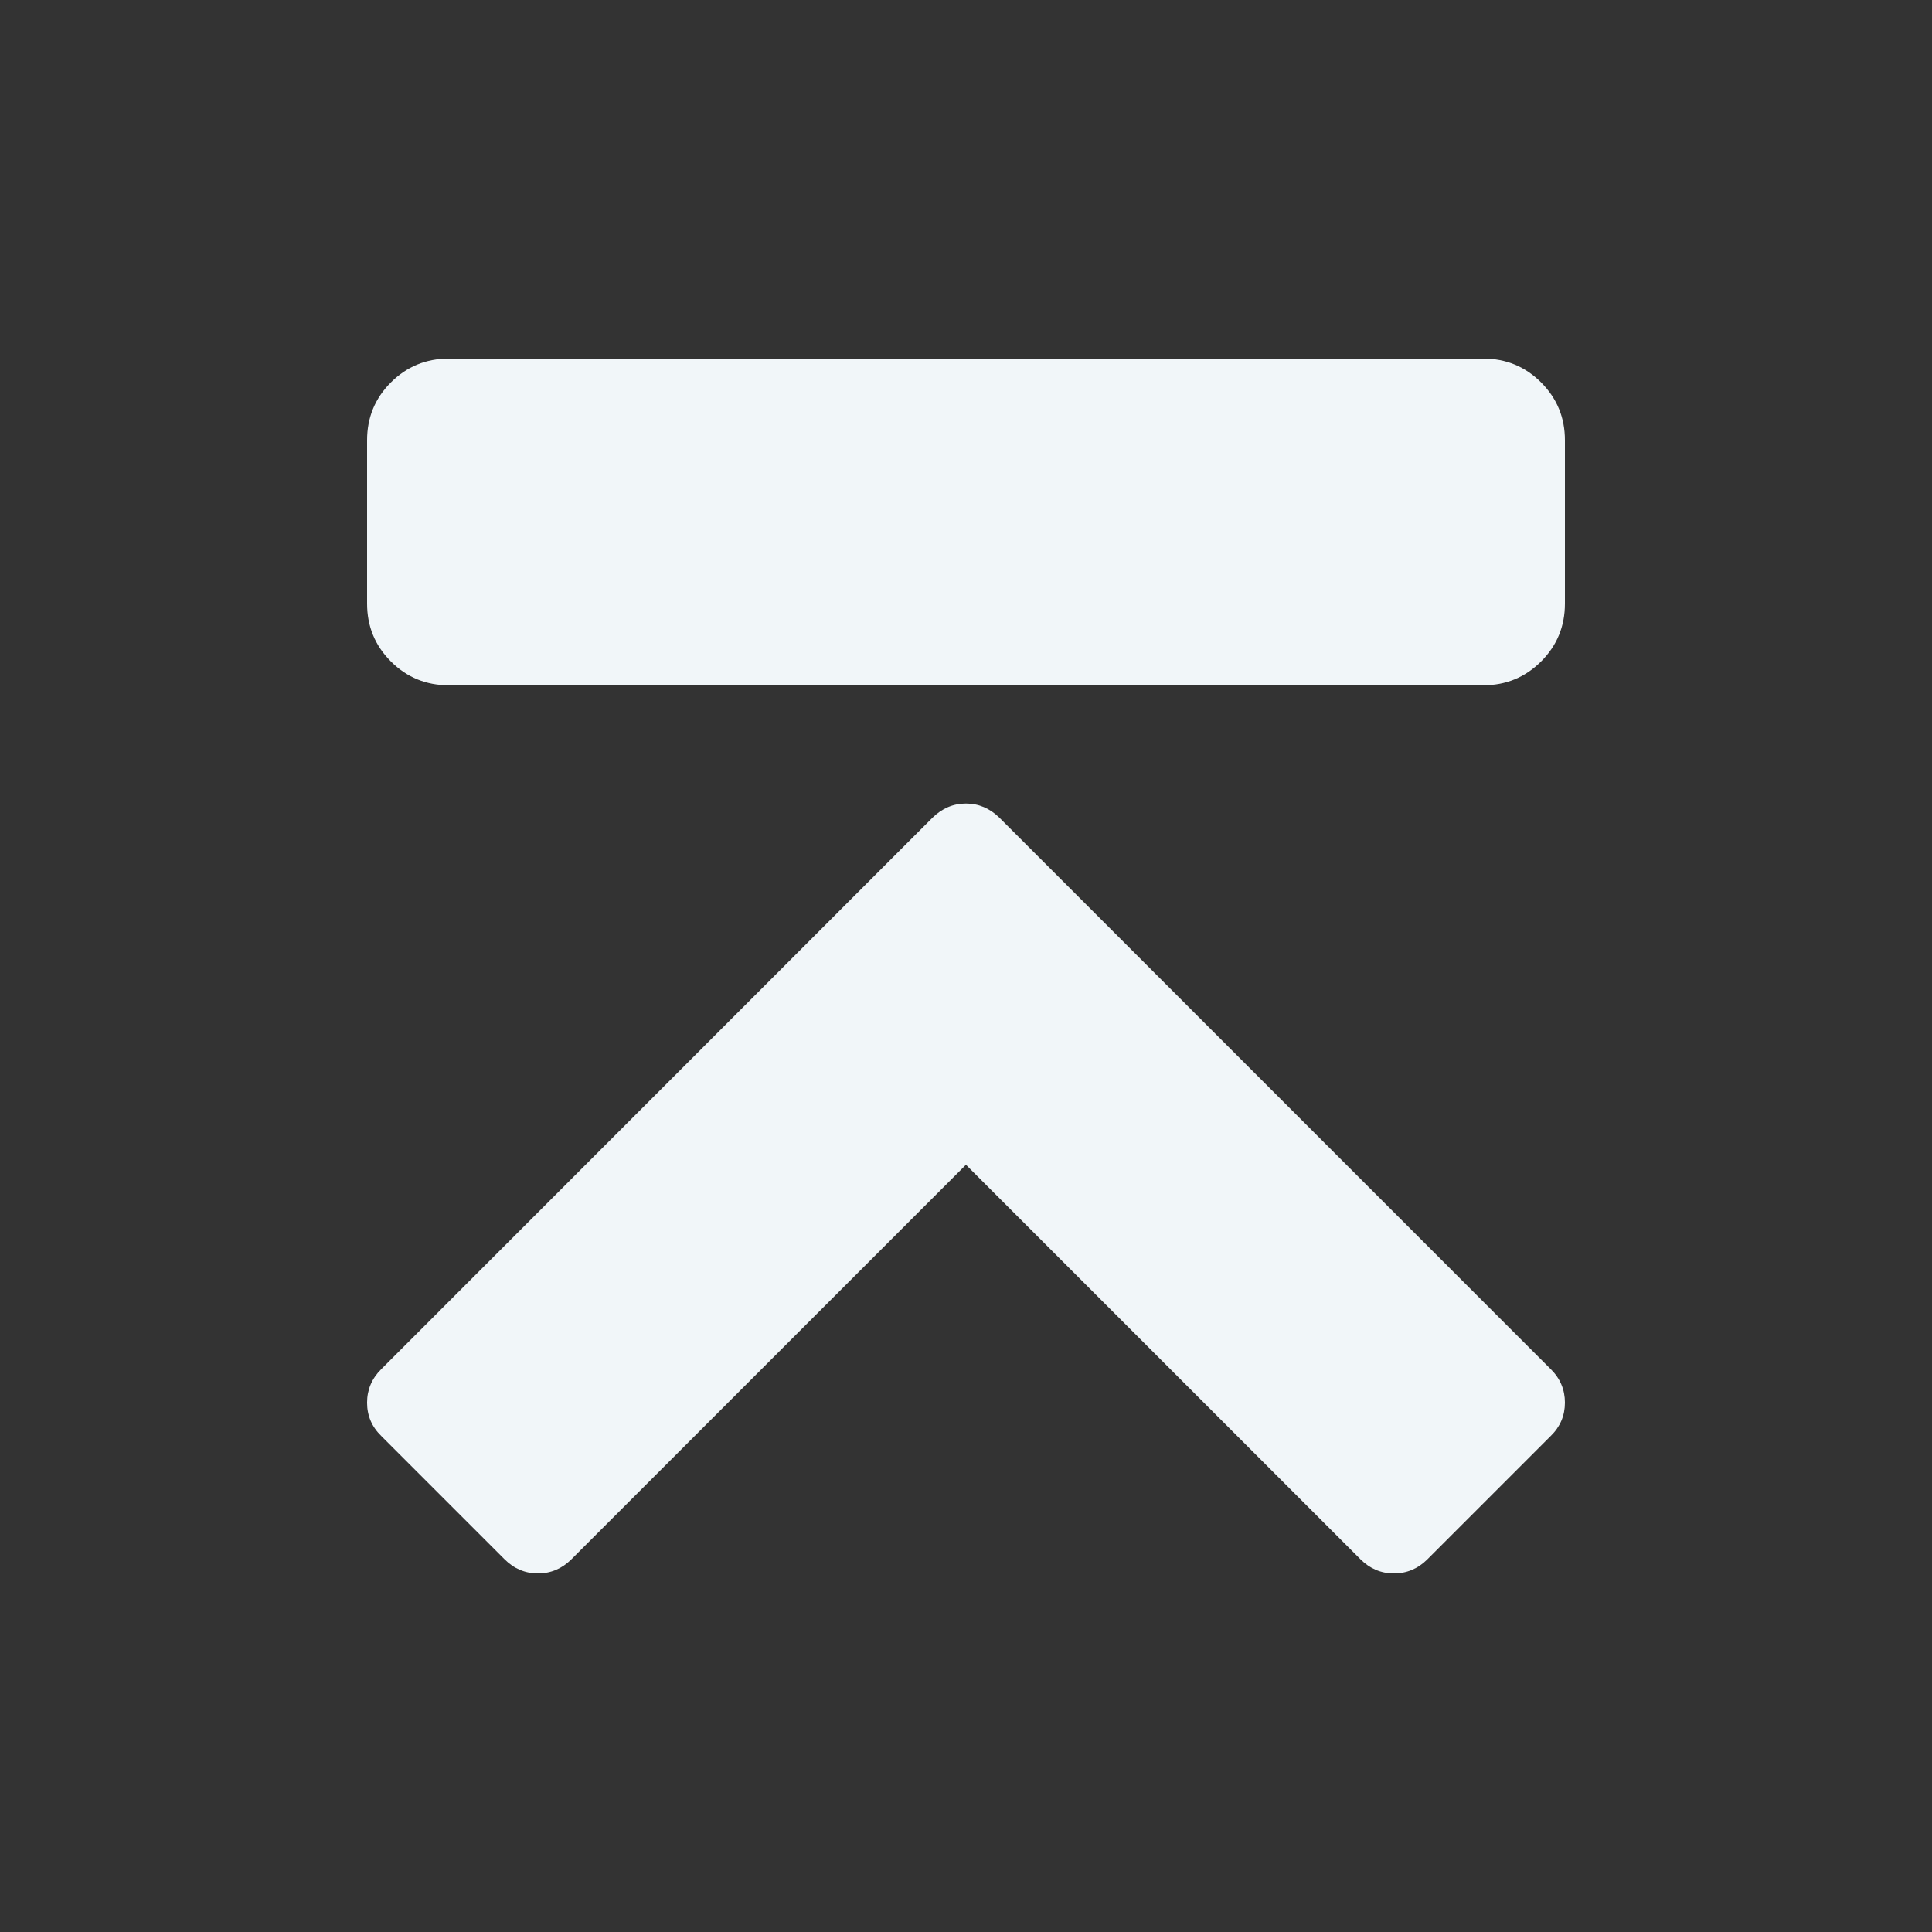 <?xml version="1.0" encoding="utf-8"?>
<!-- Generator: Adobe Illustrator 15.1.0, SVG Export Plug-In . SVG Version: 6.00 Build 0)  -->
<!DOCTYPE svg PUBLIC "-//W3C//DTD SVG 1.1//EN" "http://www.w3.org/Graphics/SVG/1.1/DTD/svg11.dtd">
<svg version="1.1" id="Layer_3" xmlns="http://www.w3.org/2000/svg" xmlns:xlink="http://www.w3.org/1999/xlink" x="0px" y="0px"
	 width="600px" height="600px" viewBox="0 0 600 600" enable-background="new 0 0 600 600" xml:space="preserve">
<rect x="0" y="0" width="600" height="600" fill="#333333" stroke="none"/>
<g>
	<g>
		<path fill="#F1F6F9" d="M299.983,249.546c3.997,0,7.457,1.534,10.382,4.392l171.246,171.279c2.927,2.891,4.389,6.382,4.389,10.373
			c0,4.036-1.462,7.494-4.389,10.346l-38.306,38.309c-2.93,2.925-6.388,4.393-10.418,4.393c-3.994,0-7.455-1.468-10.382-4.393
			l-122.522-122.52l-122.52,122.52c-2.936,2.925-6.394,4.393-10.385,4.393c-3.997,0-7.466-1.468-10.385-4.393l-38.303-38.303
			c-2.93-2.852-4.392-6.304-4.392-10.34c0-3.991,1.468-7.488,4.392-10.385l171.213-171.279
			C292.528,251.08,295.986,249.546,299.983,249.546z"/>
	</g>
	<g>
		<path fill="#F1F6F9" d="M114,187.455V136.72c0-7.045,2.456-13.02,7.392-17.954c4.924-4.925,10.94-7.402,17.954-7.402h321.302
			c7.046,0,13.021,2.468,17.955,7.402C483.526,123.7,486,129.675,486,136.72v50.735c0,7.045-2.463,13.03-7.397,17.965
			c-4.935,4.925-10.909,7.397-17.954,7.397H139.346c-7.014,0-13.03-2.463-17.954-7.397C116.456,200.485,114,194.5,114,187.455z"/>
	</g>
</g>
</svg>

